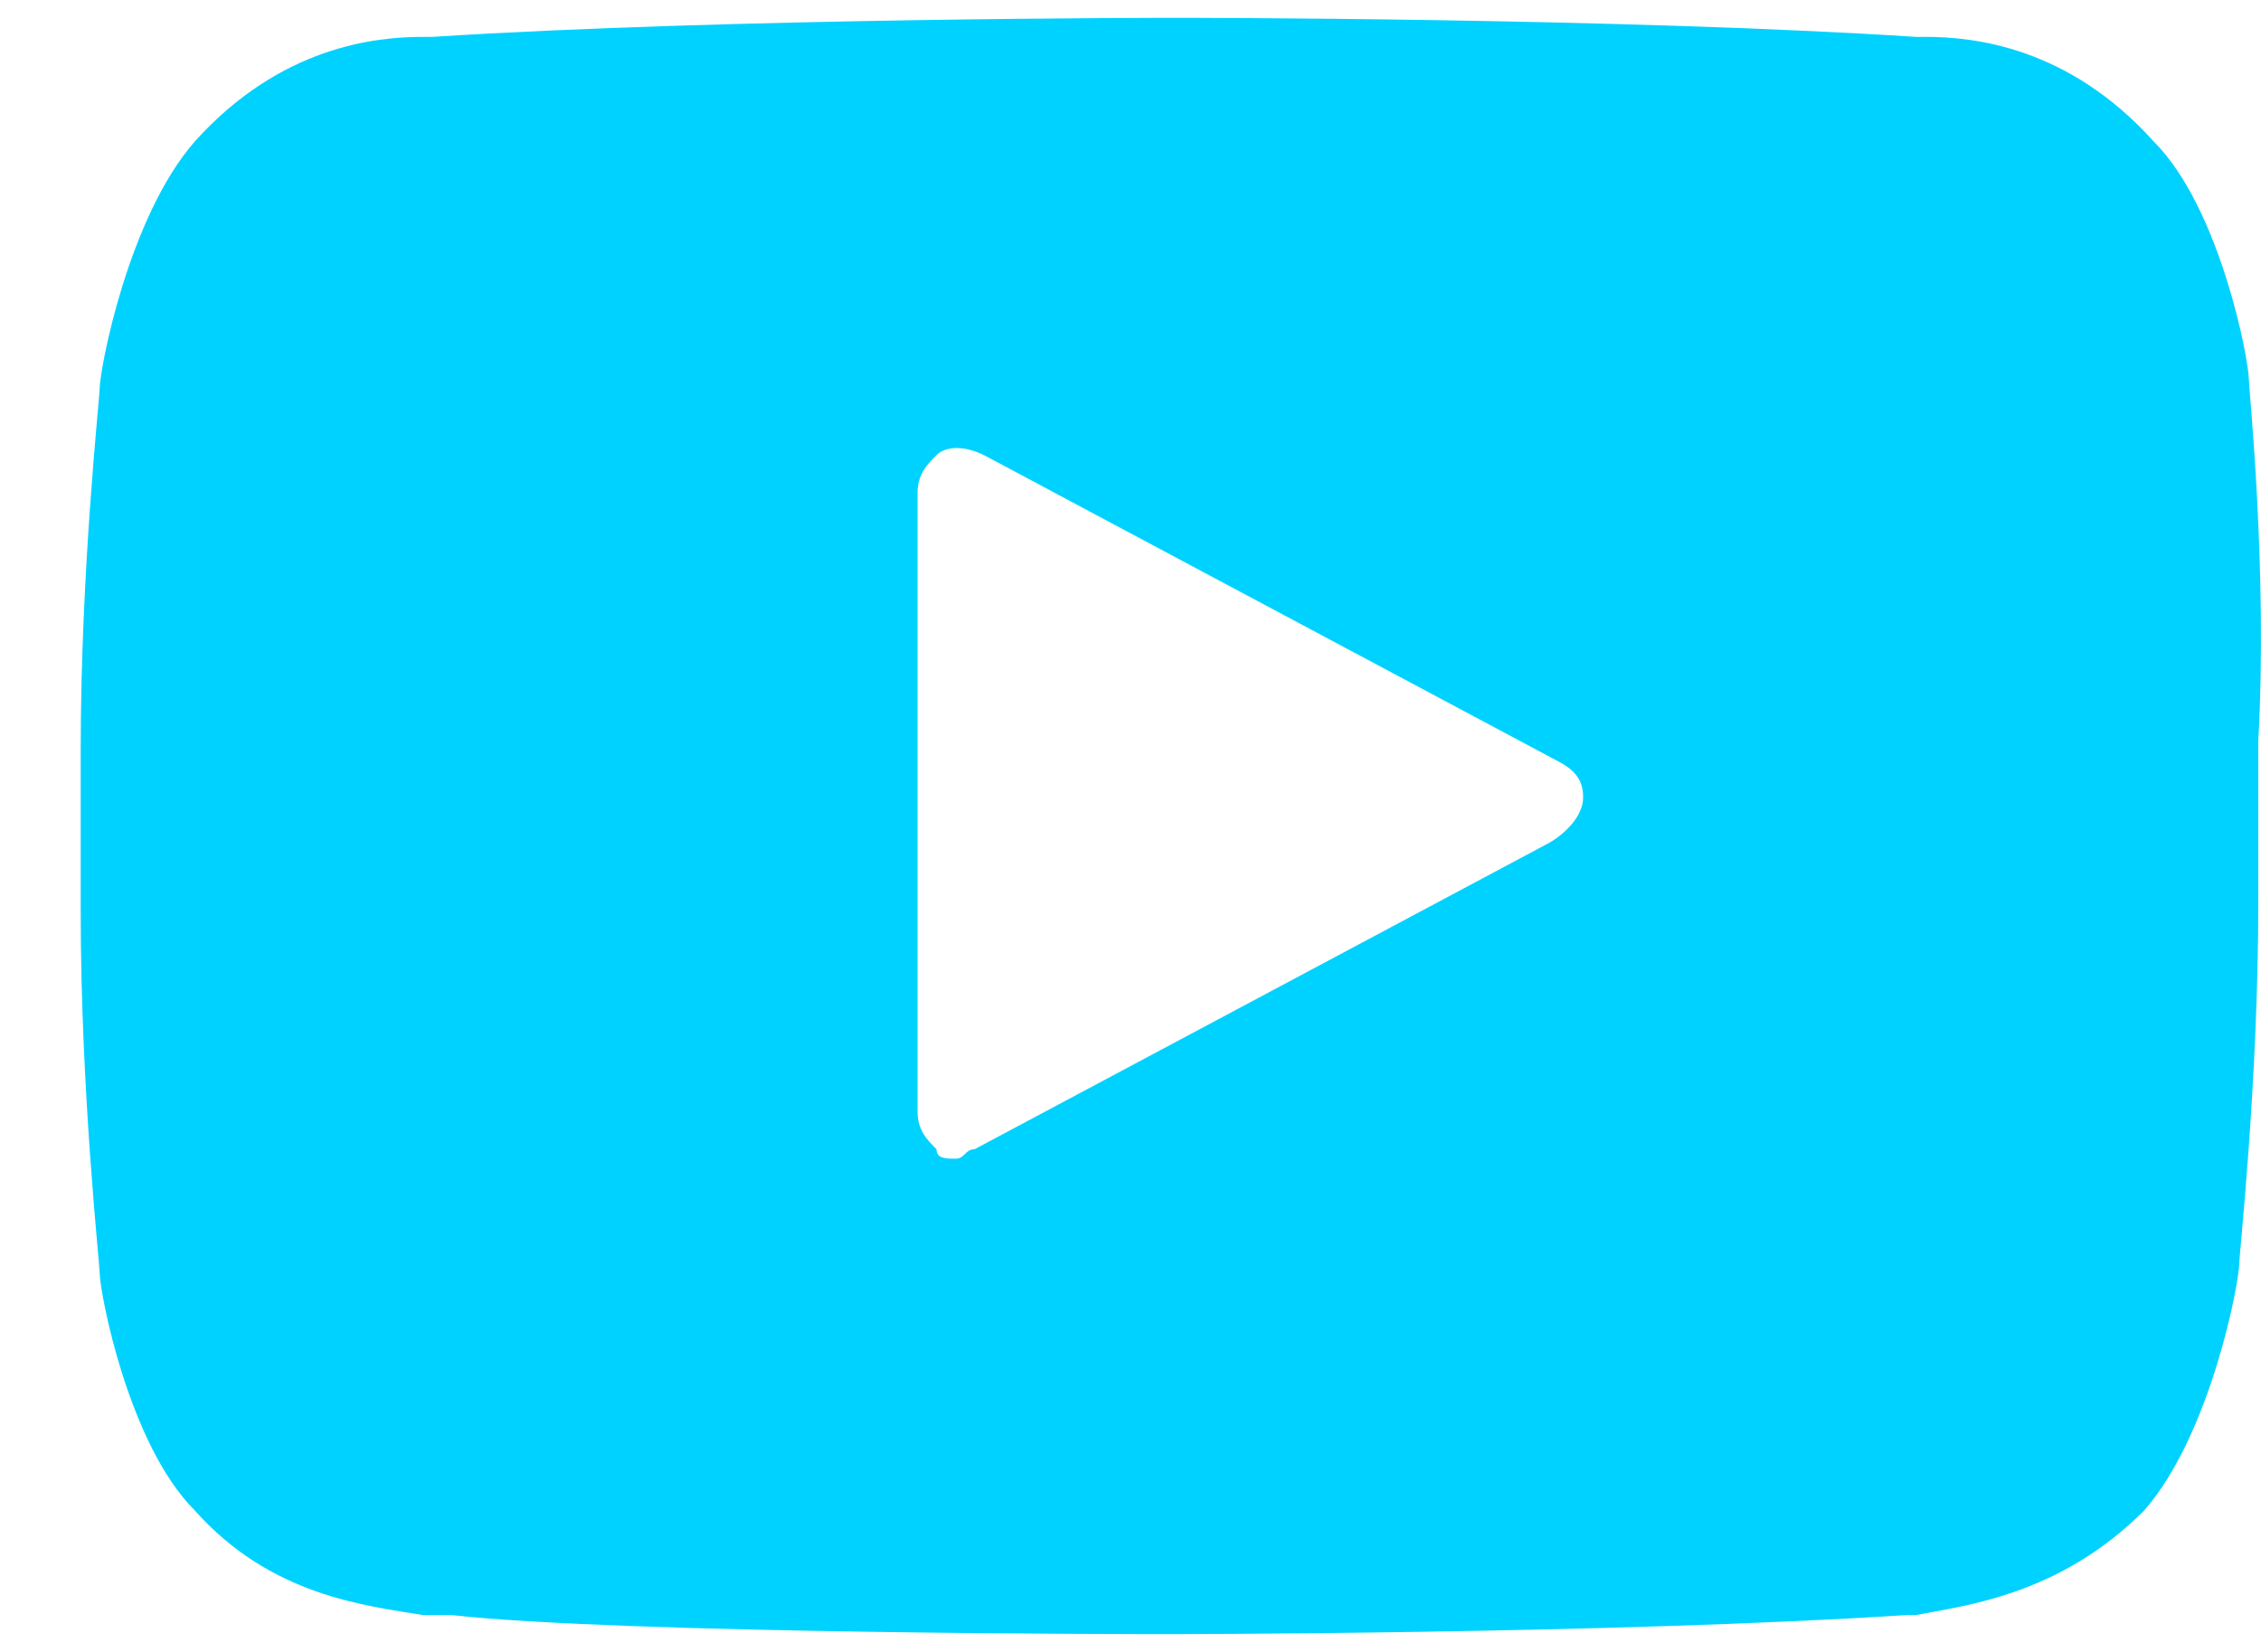 <svg width="26" height="19" viewBox="0 0 26 19" fill="none" xmlns="http://www.w3.org/2000/svg">
<path d="M25.86 4.361C25.86 4.142 25.532 2.392 24.766 1.627C23.782 0.533 22.689 0.424 22.142 0.424H22.032C18.643 0.205 13.613 0.205 13.503 0.205C13.503 0.205 8.364 0.205 4.974 0.424H4.864C4.318 0.424 3.224 0.533 2.24 1.627C1.474 2.502 1.146 4.251 1.146 4.47C1.146 4.579 0.928 6.548 0.928 8.625V10.484C0.928 12.562 1.146 14.53 1.146 14.639C1.146 14.858 1.474 16.608 2.24 17.373C3.115 18.358 4.208 18.467 4.864 18.576C4.974 18.576 5.083 18.576 5.192 18.576C7.161 18.795 13.175 18.795 13.394 18.795C13.394 18.795 18.533 18.795 21.923 18.576H22.032C22.579 18.467 23.673 18.358 24.657 17.373C25.422 16.498 25.75 14.749 25.75 14.53C25.75 14.421 25.969 12.453 25.969 10.375V8.516C26.078 6.548 25.86 4.47 25.86 4.361ZM17.768 9.719L11.207 13.218C11.097 13.218 11.097 13.327 10.988 13.327C10.879 13.327 10.769 13.327 10.769 13.218C10.66 13.109 10.551 12.999 10.551 12.781V5.673C10.551 5.454 10.66 5.345 10.769 5.235C10.879 5.126 11.097 5.126 11.316 5.235L17.877 8.735C18.096 8.844 18.205 8.953 18.205 9.172C18.205 9.391 17.986 9.609 17.768 9.719Z" fill="#00D2FF"/>
</svg>
